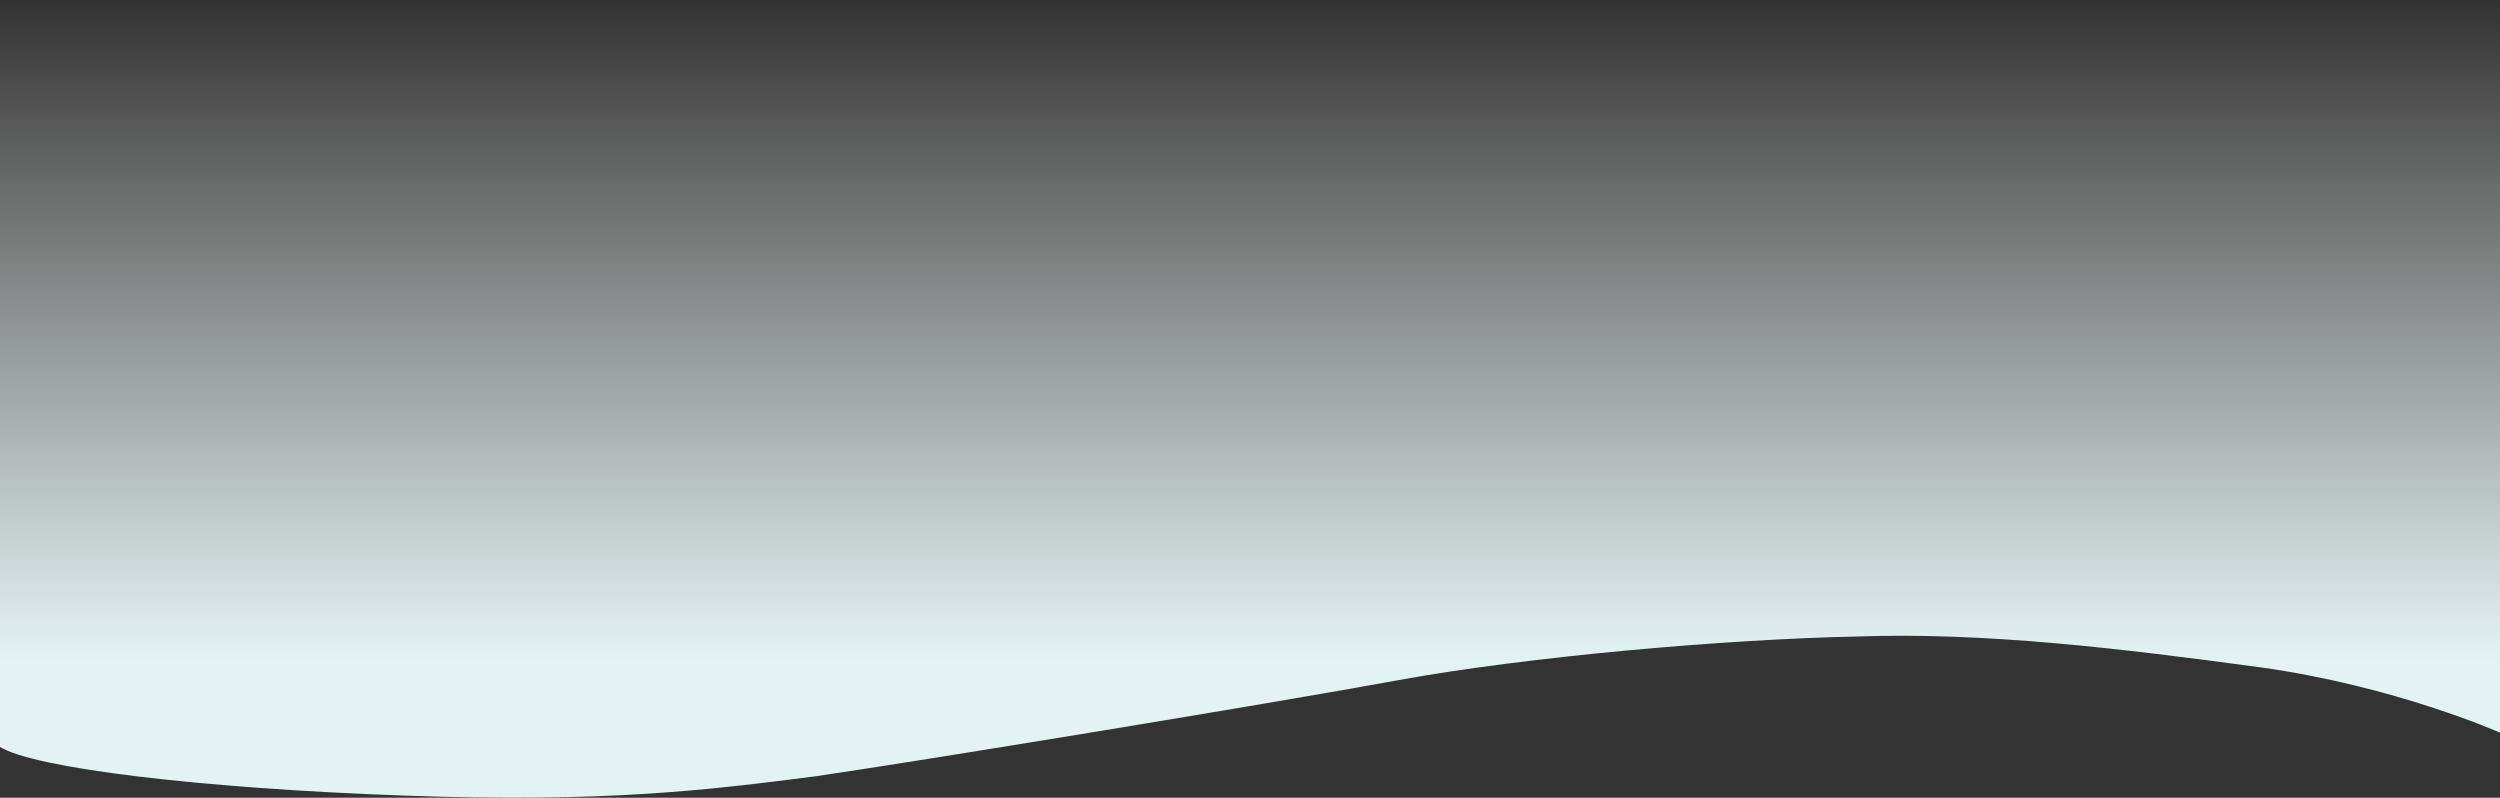 <svg xmlns="http://www.w3.org/2000/svg" xmlns:xlink="http://www.w3.org/1999/xlink" width="1332.782" height="425.268" viewBox="0 0 1332.782 425.268">
  <rect x="0" y="0" width="1332.782" height="425.268" fill="#333333" stroke="none"/>
  <defs>
    <linearGradient id="linear-gradient" x1="0.5" x2="0.5" y2="0.824" gradientUnits="objectBoundingBox">
      <stop offset="0" stop-color="#fffffe" stop-opacity="0"/>
      <stop offset="1" stop-color="#e3f3f4"/>
    </linearGradient>
  </defs>
  <path id="Fondo_Curvo" d="M1332.782,507.679S1276.7,482.724,1204.5,472.787c-73.448-9.937-146.543-18.767-214.149-16.369-68.854,1.351-176.032,10.642-245.336,23.359s-253.652,42.905-310.481,51.2c-56.829,7.249-110.745,14.169-219.378,10.252S18.572,526.7,0,515.31V117.1H1332.782Z" transform="translate(0 -117.096)" fill-rule="evenodd" fill="url(#linear-gradient)"/>
</svg>
